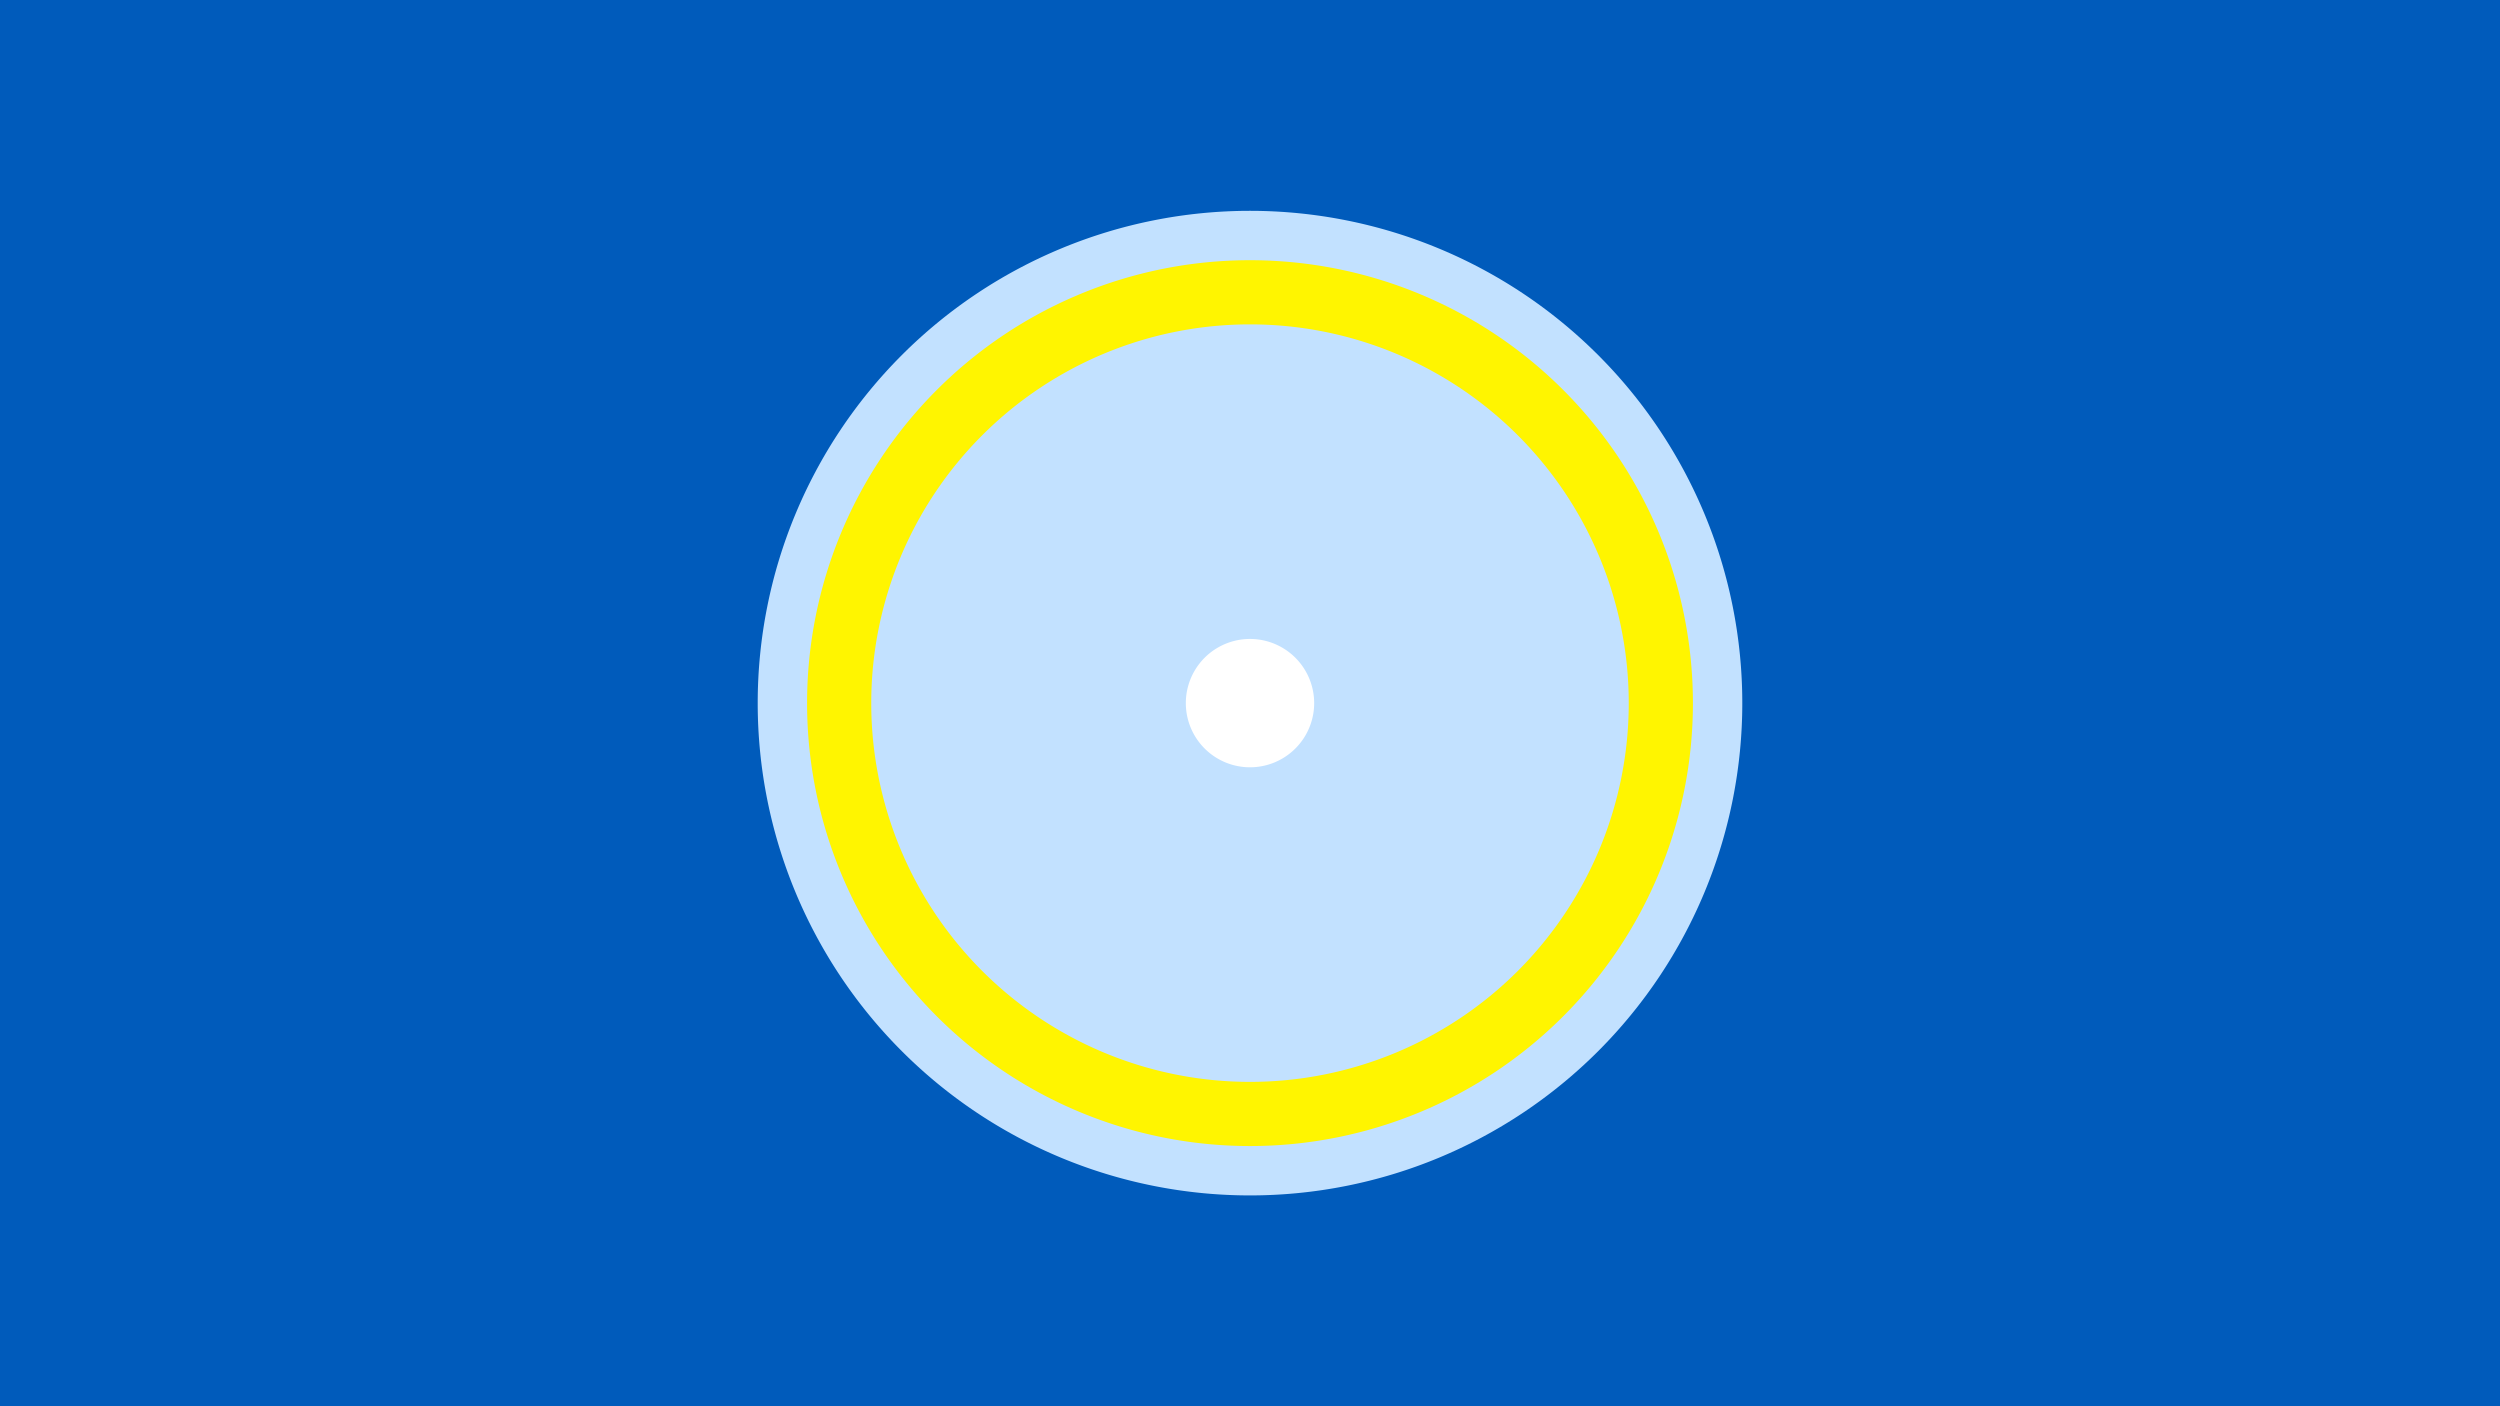<svg width="1200" height="675" viewBox="-500 -500 1200 675" xmlns="http://www.w3.org/2000/svg"><title>19703-10257521202</title><path d="M-500-500h1200v675h-1200z" fill="#005bbb"/><path d="M336.3-162.5a236.3 236.3 0 1 1-472.6 0 236.3 236.3 0 1 1 472.6 0z" fill="#c2e1ff"/><path d="M312.6-162.5a212.6 212.6 0 1 1-425.2 0 212.6 212.6 0 1 1 425.2 0z m-394.4 0a181.8 181.8 0 1 0 363.6 0 181.8 181.8 0 1 0-363.6 0z" fill="#fff500"/><path d="M130.8-162.5a30.8 30.8 0 1 1-61.6 0 30.8 30.8 0 1 1 61.6 0z" fill="#fff"/></svg>